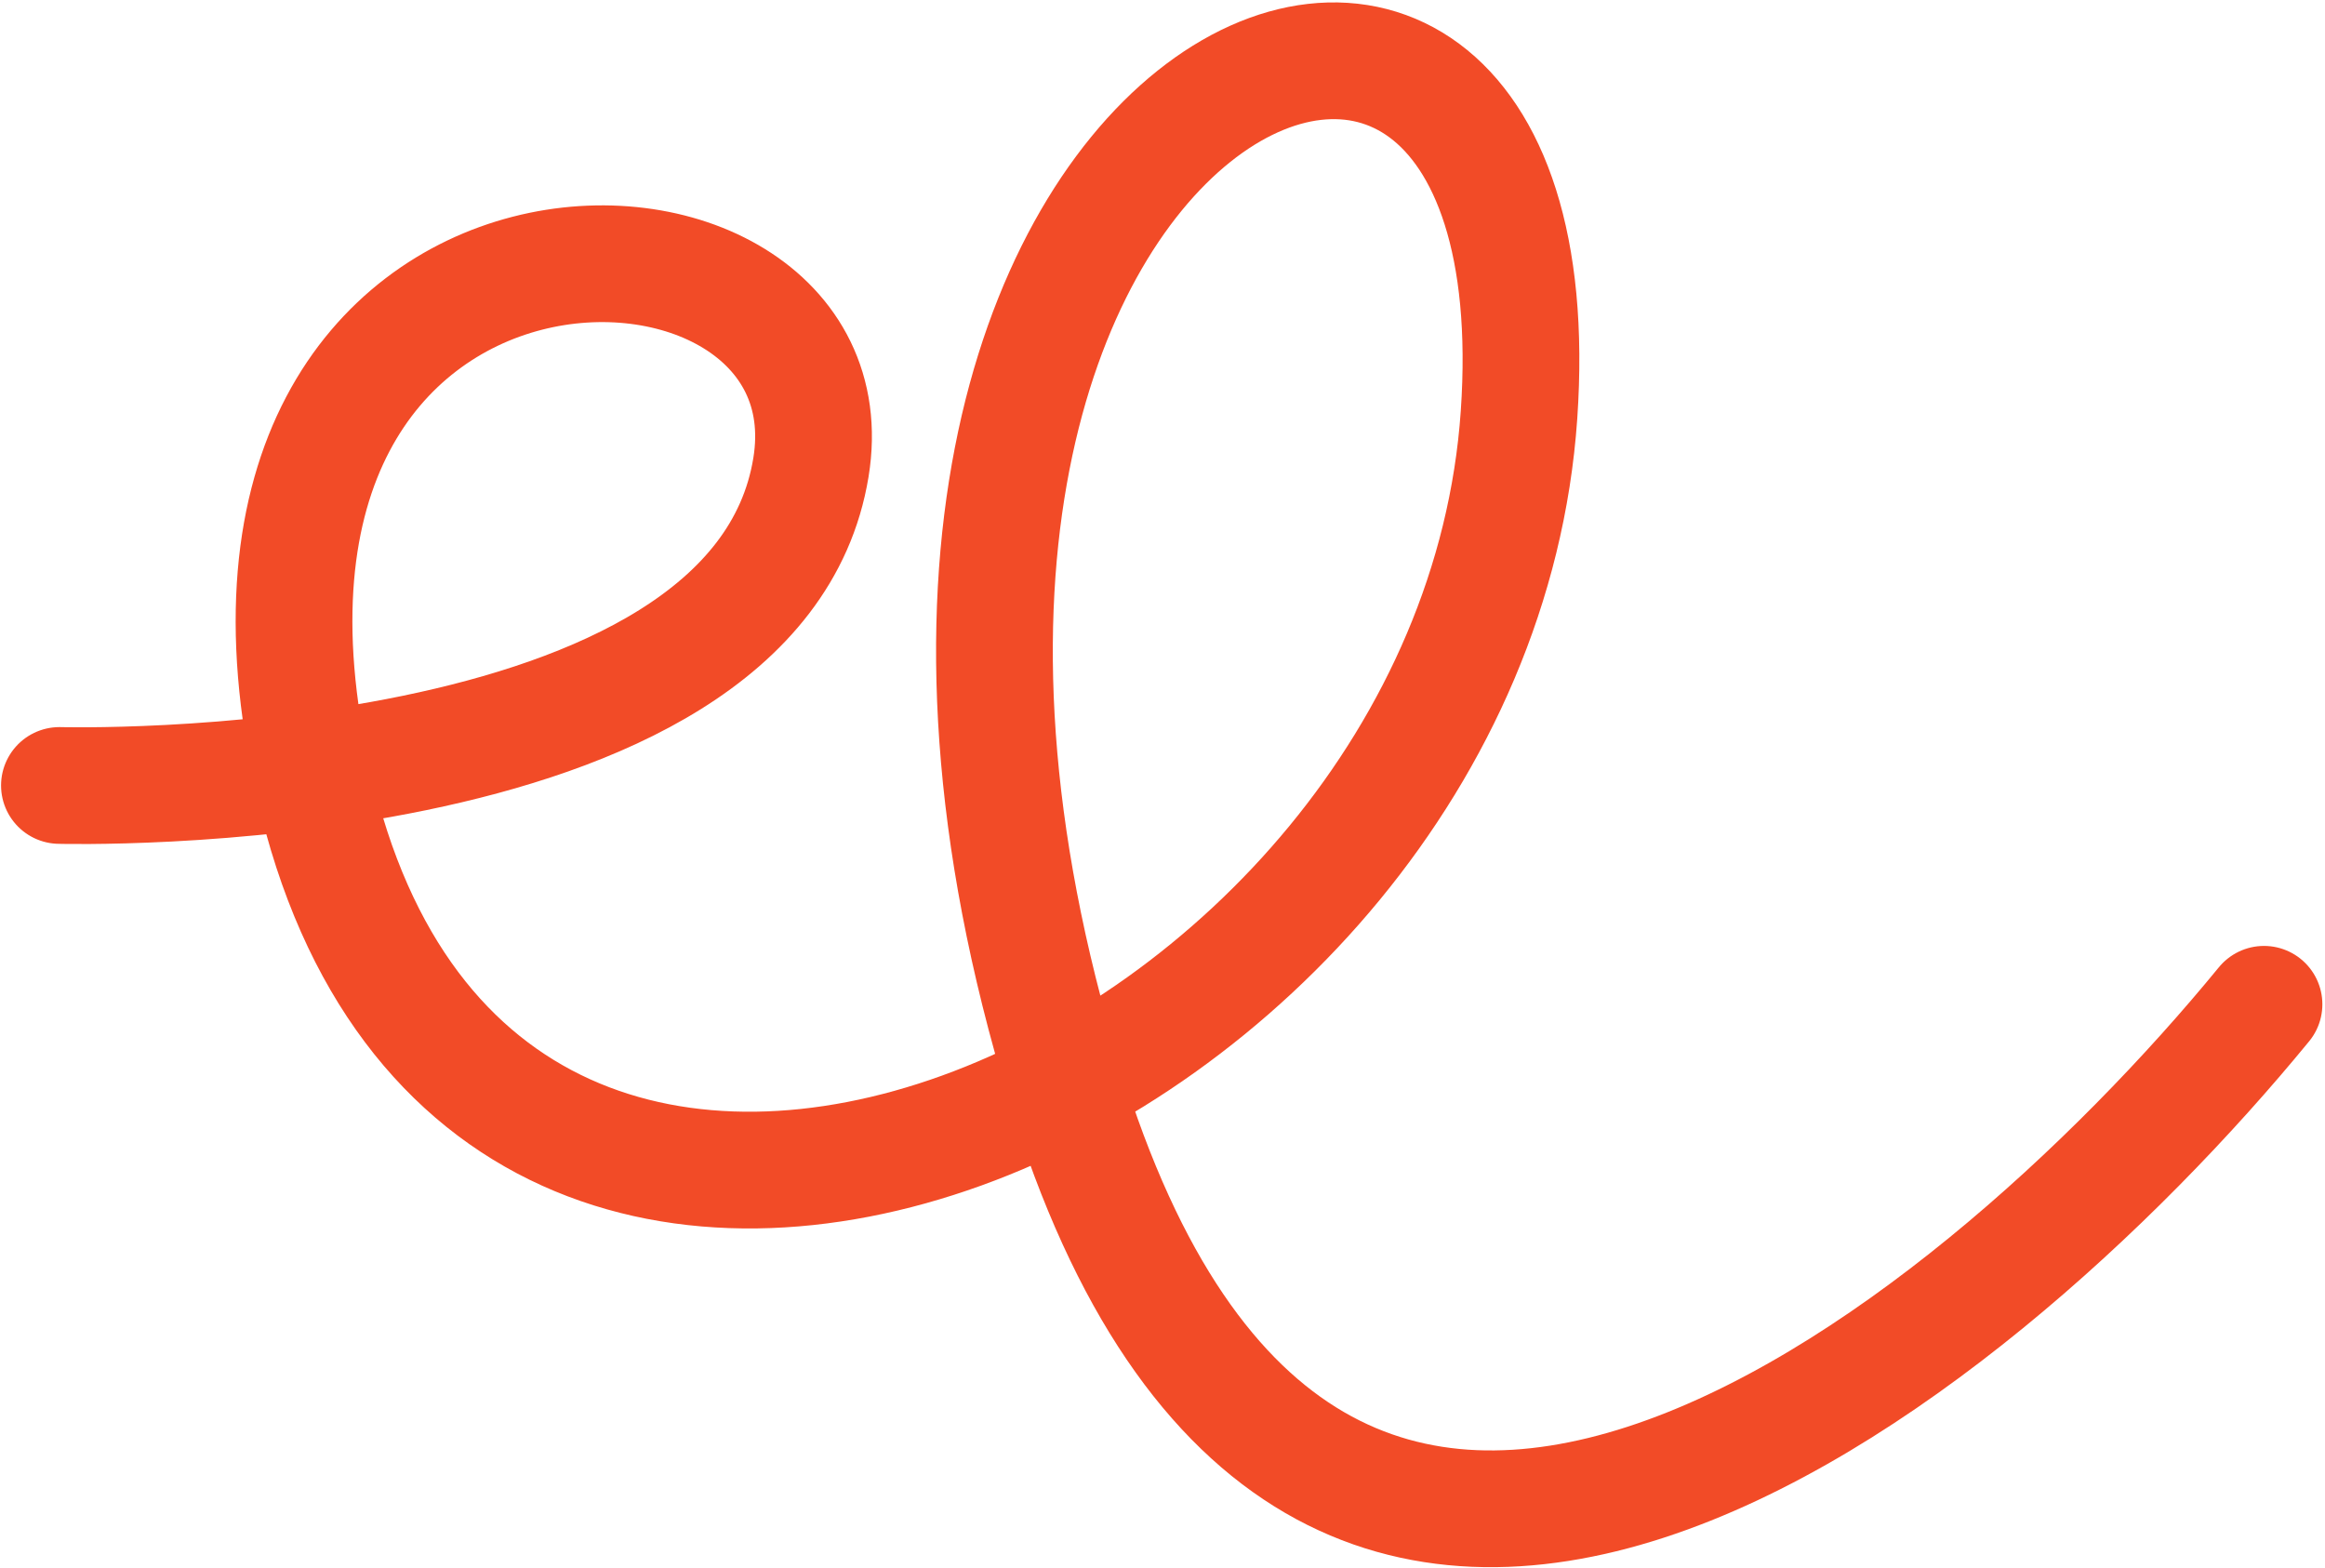 <svg width="571" height="385" viewBox="0 0 571 385" fill="none" xmlns="http://www.w3.org/2000/svg">
<path d="M556.018 246.643C483.101 335.638 322.113 464.144 261.493 266.204C185.719 18.778 384.581 -65.226 373.057 101.881C361.533 268.987 118.124 373.363 77.049 192.427C41.764 36.996 211.448 39.556 199.16 114.789C185.623 197.662 14.594 192.901 14.594 192.901" stroke="#F24B27" stroke-width="28.669" stroke-linecap="round"/>
</svg>
